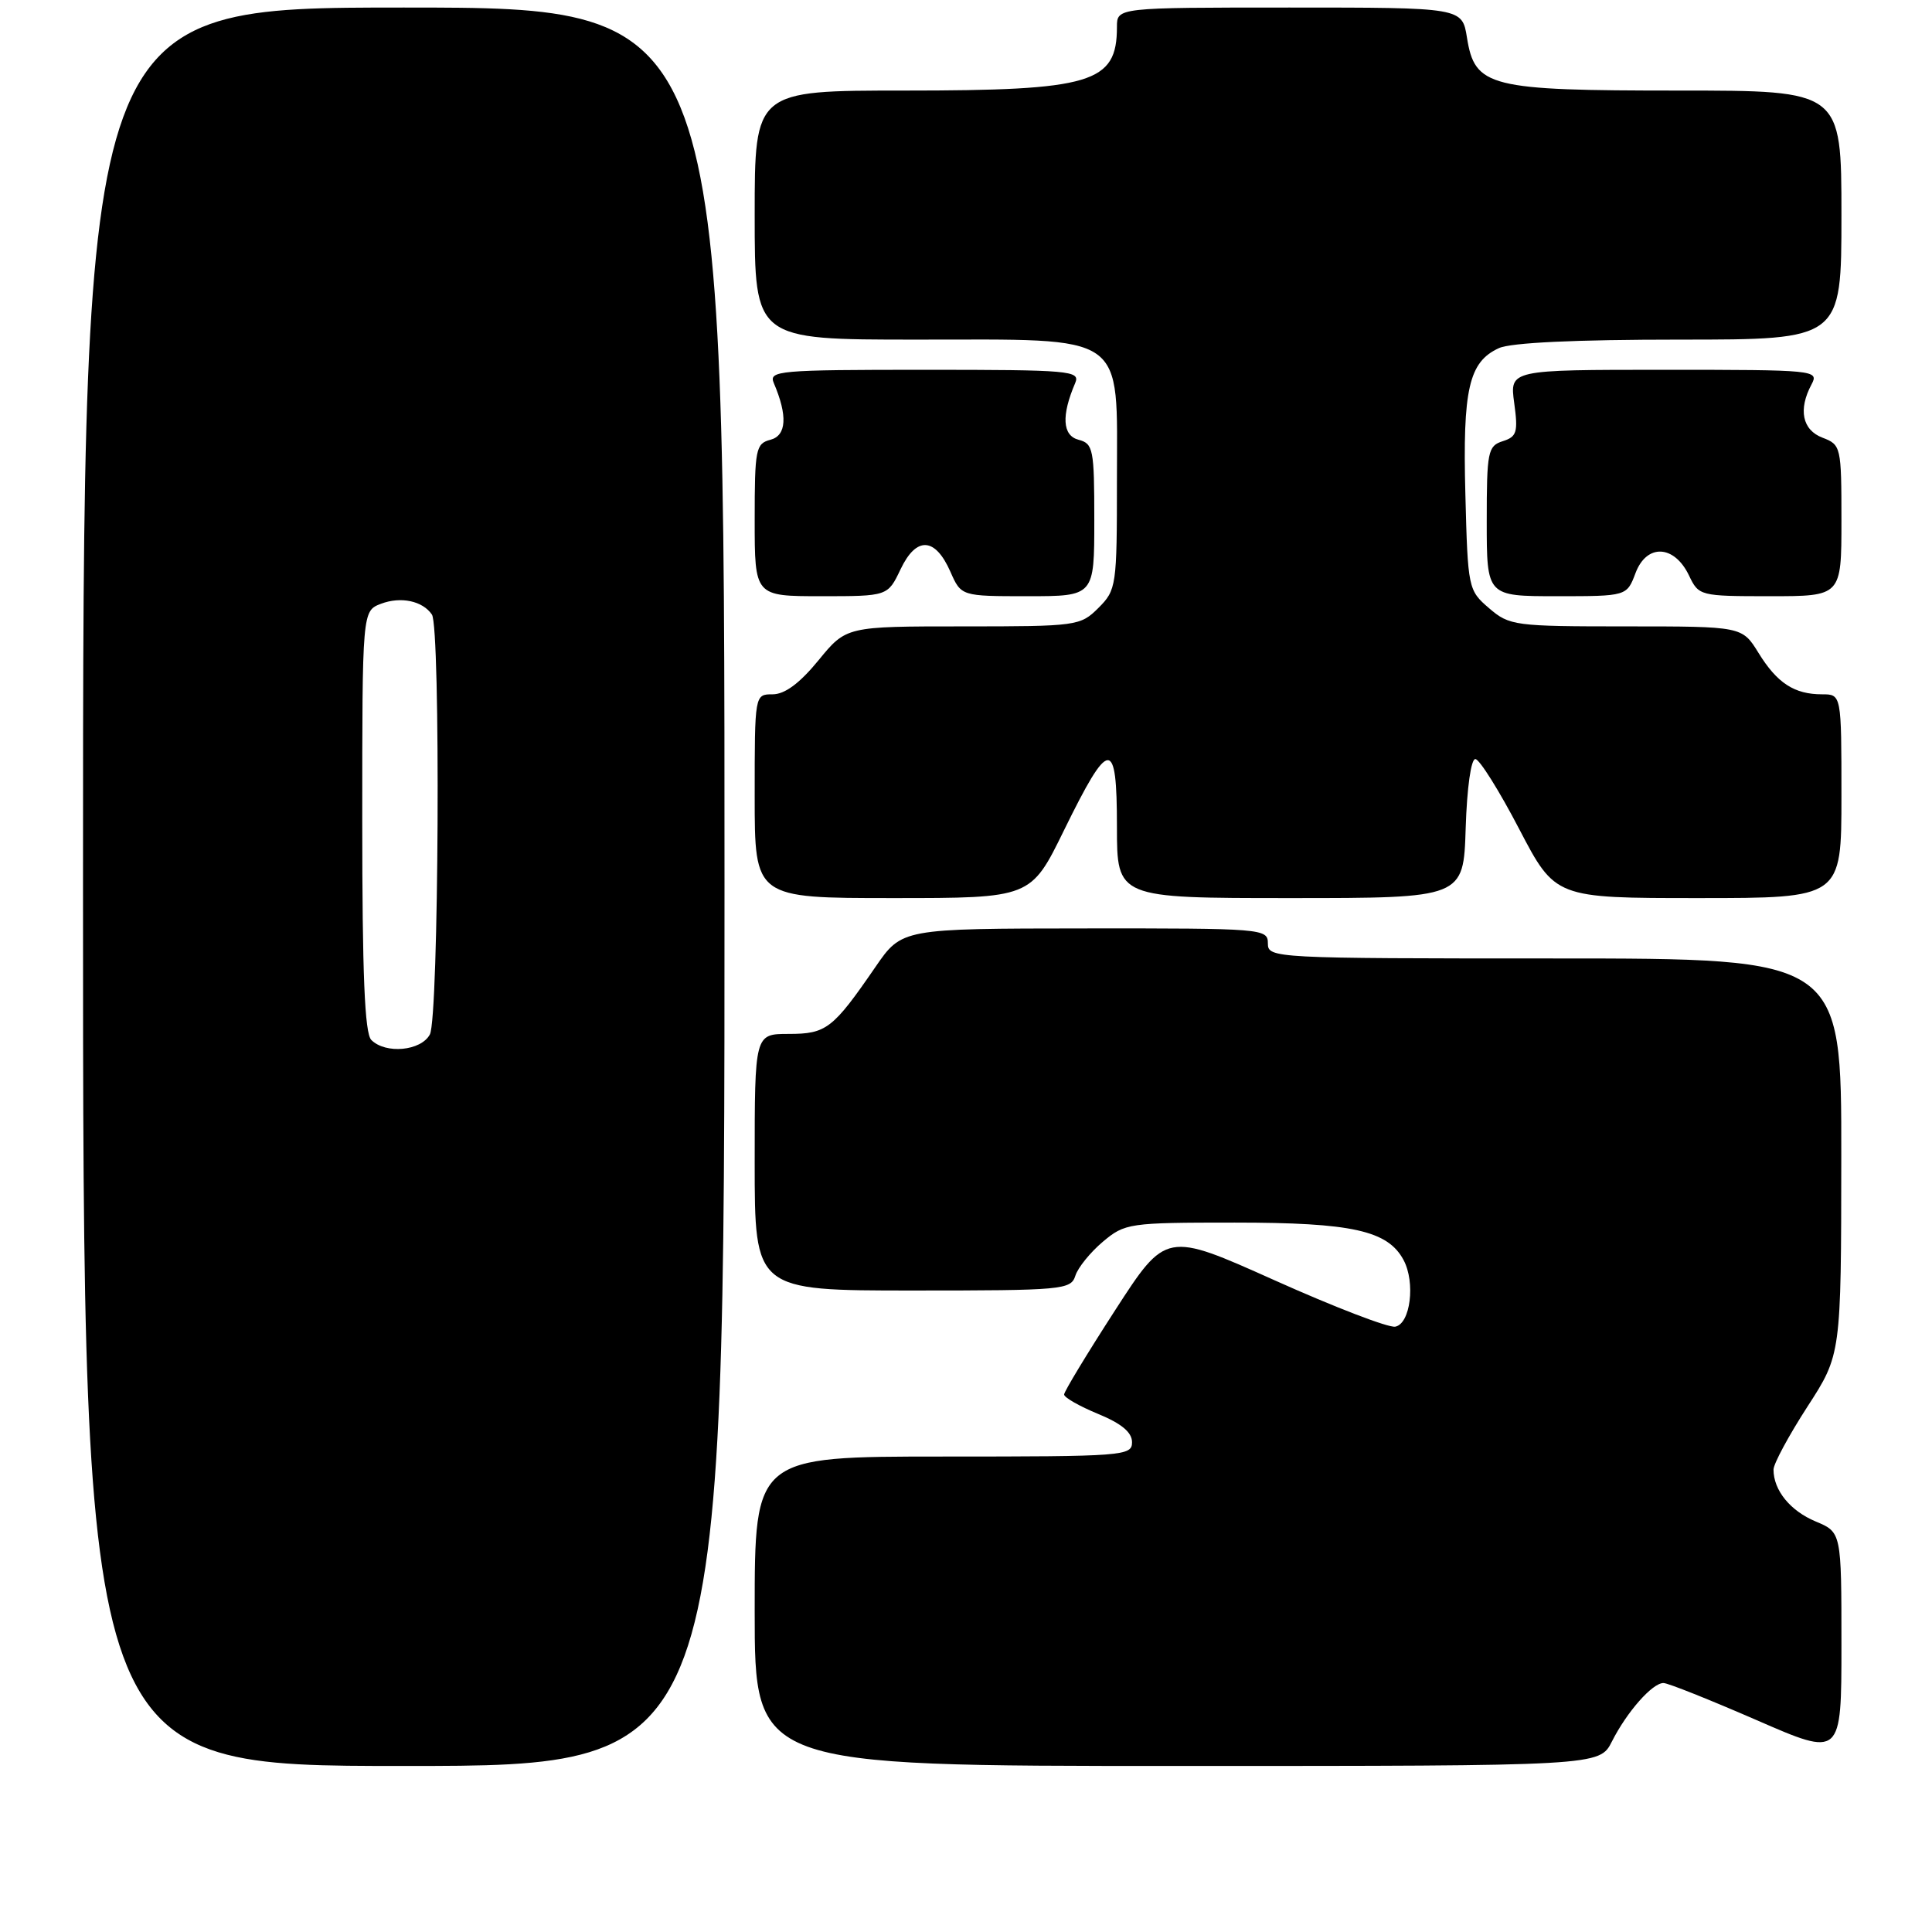<?xml version="1.0" encoding="UTF-8" standalone="no"?>
<!DOCTYPE svg PUBLIC "-//W3C//DTD SVG 1.1//EN" "http://www.w3.org/Graphics/SVG/1.1/DTD/svg11.dtd" >
<svg xmlns="http://www.w3.org/2000/svg" xmlns:xlink="http://www.w3.org/1999/xlink" version="1.1" viewBox="0 0 256 256">
 <g >
 <path fill="currentColor"
d=" M 96.00 117.50 C 96.00 1.00 96.00 1.00 53.50 1.00 C 11.00 1.00 11.00 1.00 11.00 117.50 C 11.00 234.00 11.00 234.00 53.50 234.00 C 96.00 234.00 96.00 234.00 96.00 117.50 Z  M 213.59 230.75 C 215.58 226.82 218.95 223.00 220.42 223.01 C 221.02 223.01 226.56 225.23 232.75 227.92 C 244.00 232.83 244.00 232.83 244.00 217.93 C 244.00 203.03 244.00 203.03 240.58 201.60 C 237.21 200.19 235.00 197.47 235.00 194.73 C 235.00 193.96 237.02 190.22 239.48 186.41 C 243.96 179.50 243.96 179.50 243.98 153.25 C 244.00 127.00 244.00 127.00 206.00 127.00 C 168.67 127.00 168.00 126.96 168.00 125.00 C 168.00 123.05 167.34 123.00 143.75 123.02 C 119.50 123.04 119.50 123.04 116.00 128.13 C 110.36 136.33 109.50 137.00 104.50 137.00 C 100.00 137.00 100.00 137.00 100.00 154.00 C 100.00 171.00 100.00 171.00 120.93 171.00 C 140.83 171.00 141.90 170.90 142.49 169.04 C 142.83 167.97 144.47 165.94 146.13 164.54 C 149.06 162.08 149.58 162.00 163.61 162.00 C 179.16 162.00 183.89 163.05 185.98 166.96 C 187.57 169.94 186.89 175.41 184.88 175.79 C 183.99 175.96 176.79 173.19 168.88 169.64 C 154.50 163.19 154.50 163.19 147.75 173.63 C 144.04 179.37 141.00 184.39 141.00 184.78 C 141.01 185.18 143.03 186.33 145.50 187.35 C 148.61 188.63 150.00 189.79 150.00 191.10 C 150.00 192.92 148.90 193.00 125.00 193.00 C 100.00 193.00 100.00 193.00 100.00 213.50 C 100.00 234.00 100.00 234.00 155.97 234.00 C 211.95 234.00 211.95 234.00 213.59 230.75 Z  M 140.98 110.03 C 147.00 97.75 148.00 97.68 148.00 109.53 C 148.00 119.00 148.00 119.00 170.96 119.00 C 193.92 119.00 193.92 119.00 194.21 109.75 C 194.38 104.37 194.92 100.53 195.50 100.58 C 196.05 100.62 198.66 104.78 201.29 109.83 C 206.08 119.00 206.08 119.00 225.04 119.00 C 244.00 119.00 244.00 119.00 244.00 105.50 C 244.00 92.00 244.00 92.00 241.43 92.00 C 237.76 92.00 235.48 90.52 233.01 86.51 C 230.84 83.00 230.84 83.00 215.47 83.00 C 200.68 83.00 200.01 82.91 197.31 80.59 C 194.55 78.22 194.49 77.97 194.17 65.50 C 193.80 51.56 194.63 47.95 198.61 46.13 C 200.21 45.40 208.73 45.00 222.55 45.00 C 244.00 45.00 244.00 45.00 244.00 28.50 C 244.00 12.00 244.00 12.00 222.45 12.00 C 197.28 12.00 195.43 11.54 194.38 4.98 C 193.74 1.00 193.74 1.00 170.87 1.00 C 148.00 1.00 148.00 1.00 148.00 3.57 C 148.00 11.01 144.69 12.00 119.85 12.00 C 100.00 12.00 100.00 12.00 100.00 28.50 C 100.00 45.00 100.00 45.00 121.37 45.00 C 149.65 45.00 148.00 43.85 148.00 63.62 C 148.00 77.65 147.93 78.17 145.55 80.55 C 143.15 82.94 142.71 83.00 127.61 83.00 C 112.13 83.00 112.13 83.00 108.45 87.50 C 105.96 90.54 103.99 92.00 102.38 92.00 C 100.00 92.00 100.00 92.00 100.00 105.50 C 100.00 119.00 100.00 119.00 118.29 119.00 C 136.59 119.00 136.59 119.00 140.98 110.03 Z  M 119.33 75.43 C 121.42 71.04 123.91 71.17 125.93 75.75 C 127.36 79.00 127.36 79.00 136.18 79.00 C 145.00 79.00 145.00 79.00 145.00 68.91 C 145.00 59.50 144.86 58.78 142.91 58.27 C 140.77 57.71 140.62 55.07 142.47 50.75 C 143.16 49.12 141.85 49.00 122.50 49.00 C 103.15 49.00 101.84 49.12 102.53 50.75 C 104.38 55.07 104.23 57.71 102.09 58.27 C 100.14 58.78 100.00 59.50 100.00 68.91 C 100.00 79.00 100.00 79.00 108.81 79.00 C 117.63 79.00 117.63 79.00 119.33 75.43 Z  M 216.72 75.92 C 218.20 72.01 221.85 72.18 223.80 76.25 C 225.09 78.96 225.24 79.00 234.55 79.00 C 244.00 79.00 244.00 79.00 244.00 68.98 C 244.00 59.20 243.94 58.93 241.50 58.00 C 238.81 56.98 238.25 54.27 240.04 50.93 C 241.04 49.05 240.53 49.00 220.55 49.00 C 200.04 49.00 200.04 49.00 200.64 53.39 C 201.17 57.27 200.99 57.87 199.12 58.46 C 197.15 59.09 197.00 59.82 197.00 69.07 C 197.00 79.00 197.00 79.00 206.28 79.00 C 215.56 79.00 215.56 79.00 216.72 75.92 Z  M 49.20 137.80 C 48.32 136.92 48.00 129.08 48.00 108.78 C 48.00 80.95 48.00 80.95 50.49 80.00 C 53.11 79.01 56.00 79.62 57.23 81.43 C 58.40 83.13 58.15 134.85 56.96 137.07 C 55.79 139.26 51.10 139.70 49.20 137.80 Z "/>
</g>
</svg>